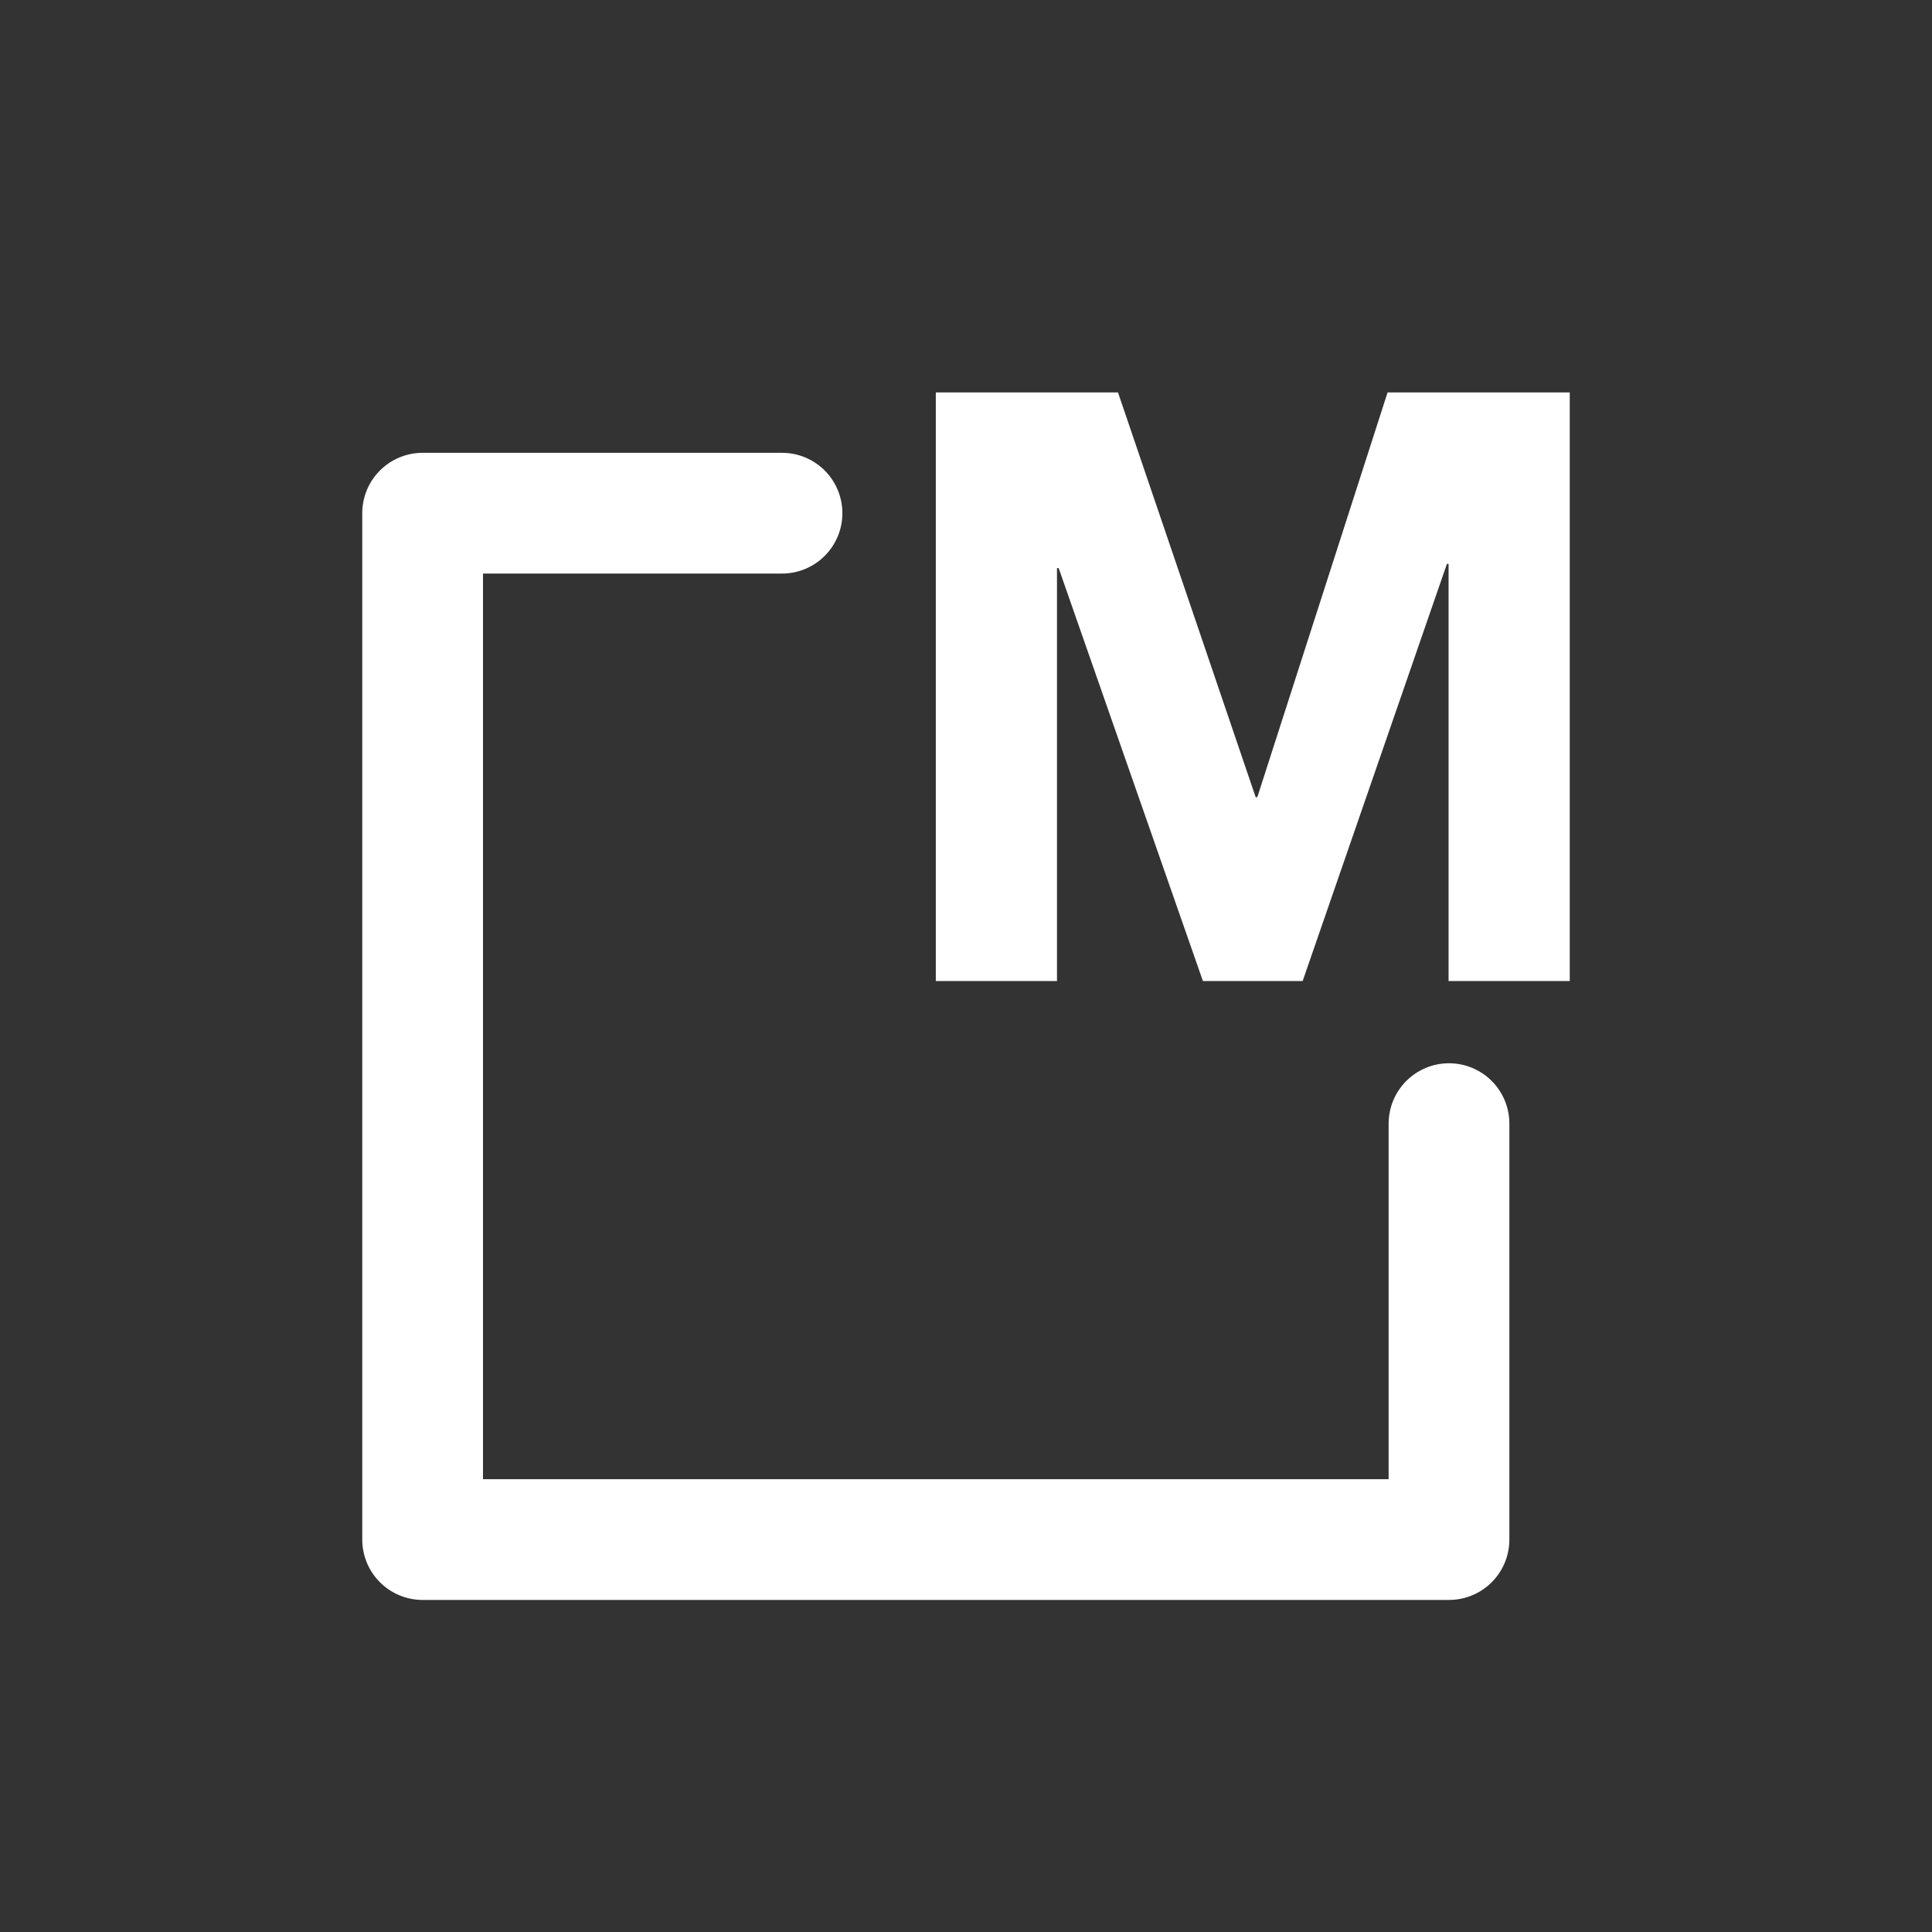 <?xml version="1.0" encoding="UTF-8"?>
<svg width="64px" height="64px" viewBox="0 0 64 64" version="1.1" xmlns="http://www.w3.org/2000/svg" xmlns:xlink="http://www.w3.org/1999/xlink">
    <rect x="0" y="0" width="64" height="64" fill="#333333" stroke="none"/>
    <title>icon-macro</title>
    <g id="Page-1" stroke="none" stroke-width="1" fill="none" fill-rule="evenodd">
        <g id="Group" transform="translate(14, 13)">
            <polygon id="M" fill="#FFFFFF" fill-rule="nonzero" points="21.014 19.498 21.014 5.817 21.069 5.817 25.848 19.498 29.152 19.498 33.931 5.68 33.986 5.68 33.986 19.498 38 19.498 38 0 31.965 0 27.65 13.408 27.596 13.408 23.035 0 17 0 17 19.498"></polygon>
            <polyline id="Path" stroke="#FFFFFF" stroke-width="4" stroke-linecap="round" stroke-linejoin="round" transform="translate(17, 21) rotate(270) translate(-17, -21) " points="34 15.905 34 4 0 4 -2.11386464e-13 38 13.778 38"></polyline>
        </g>
    </g>
</svg>